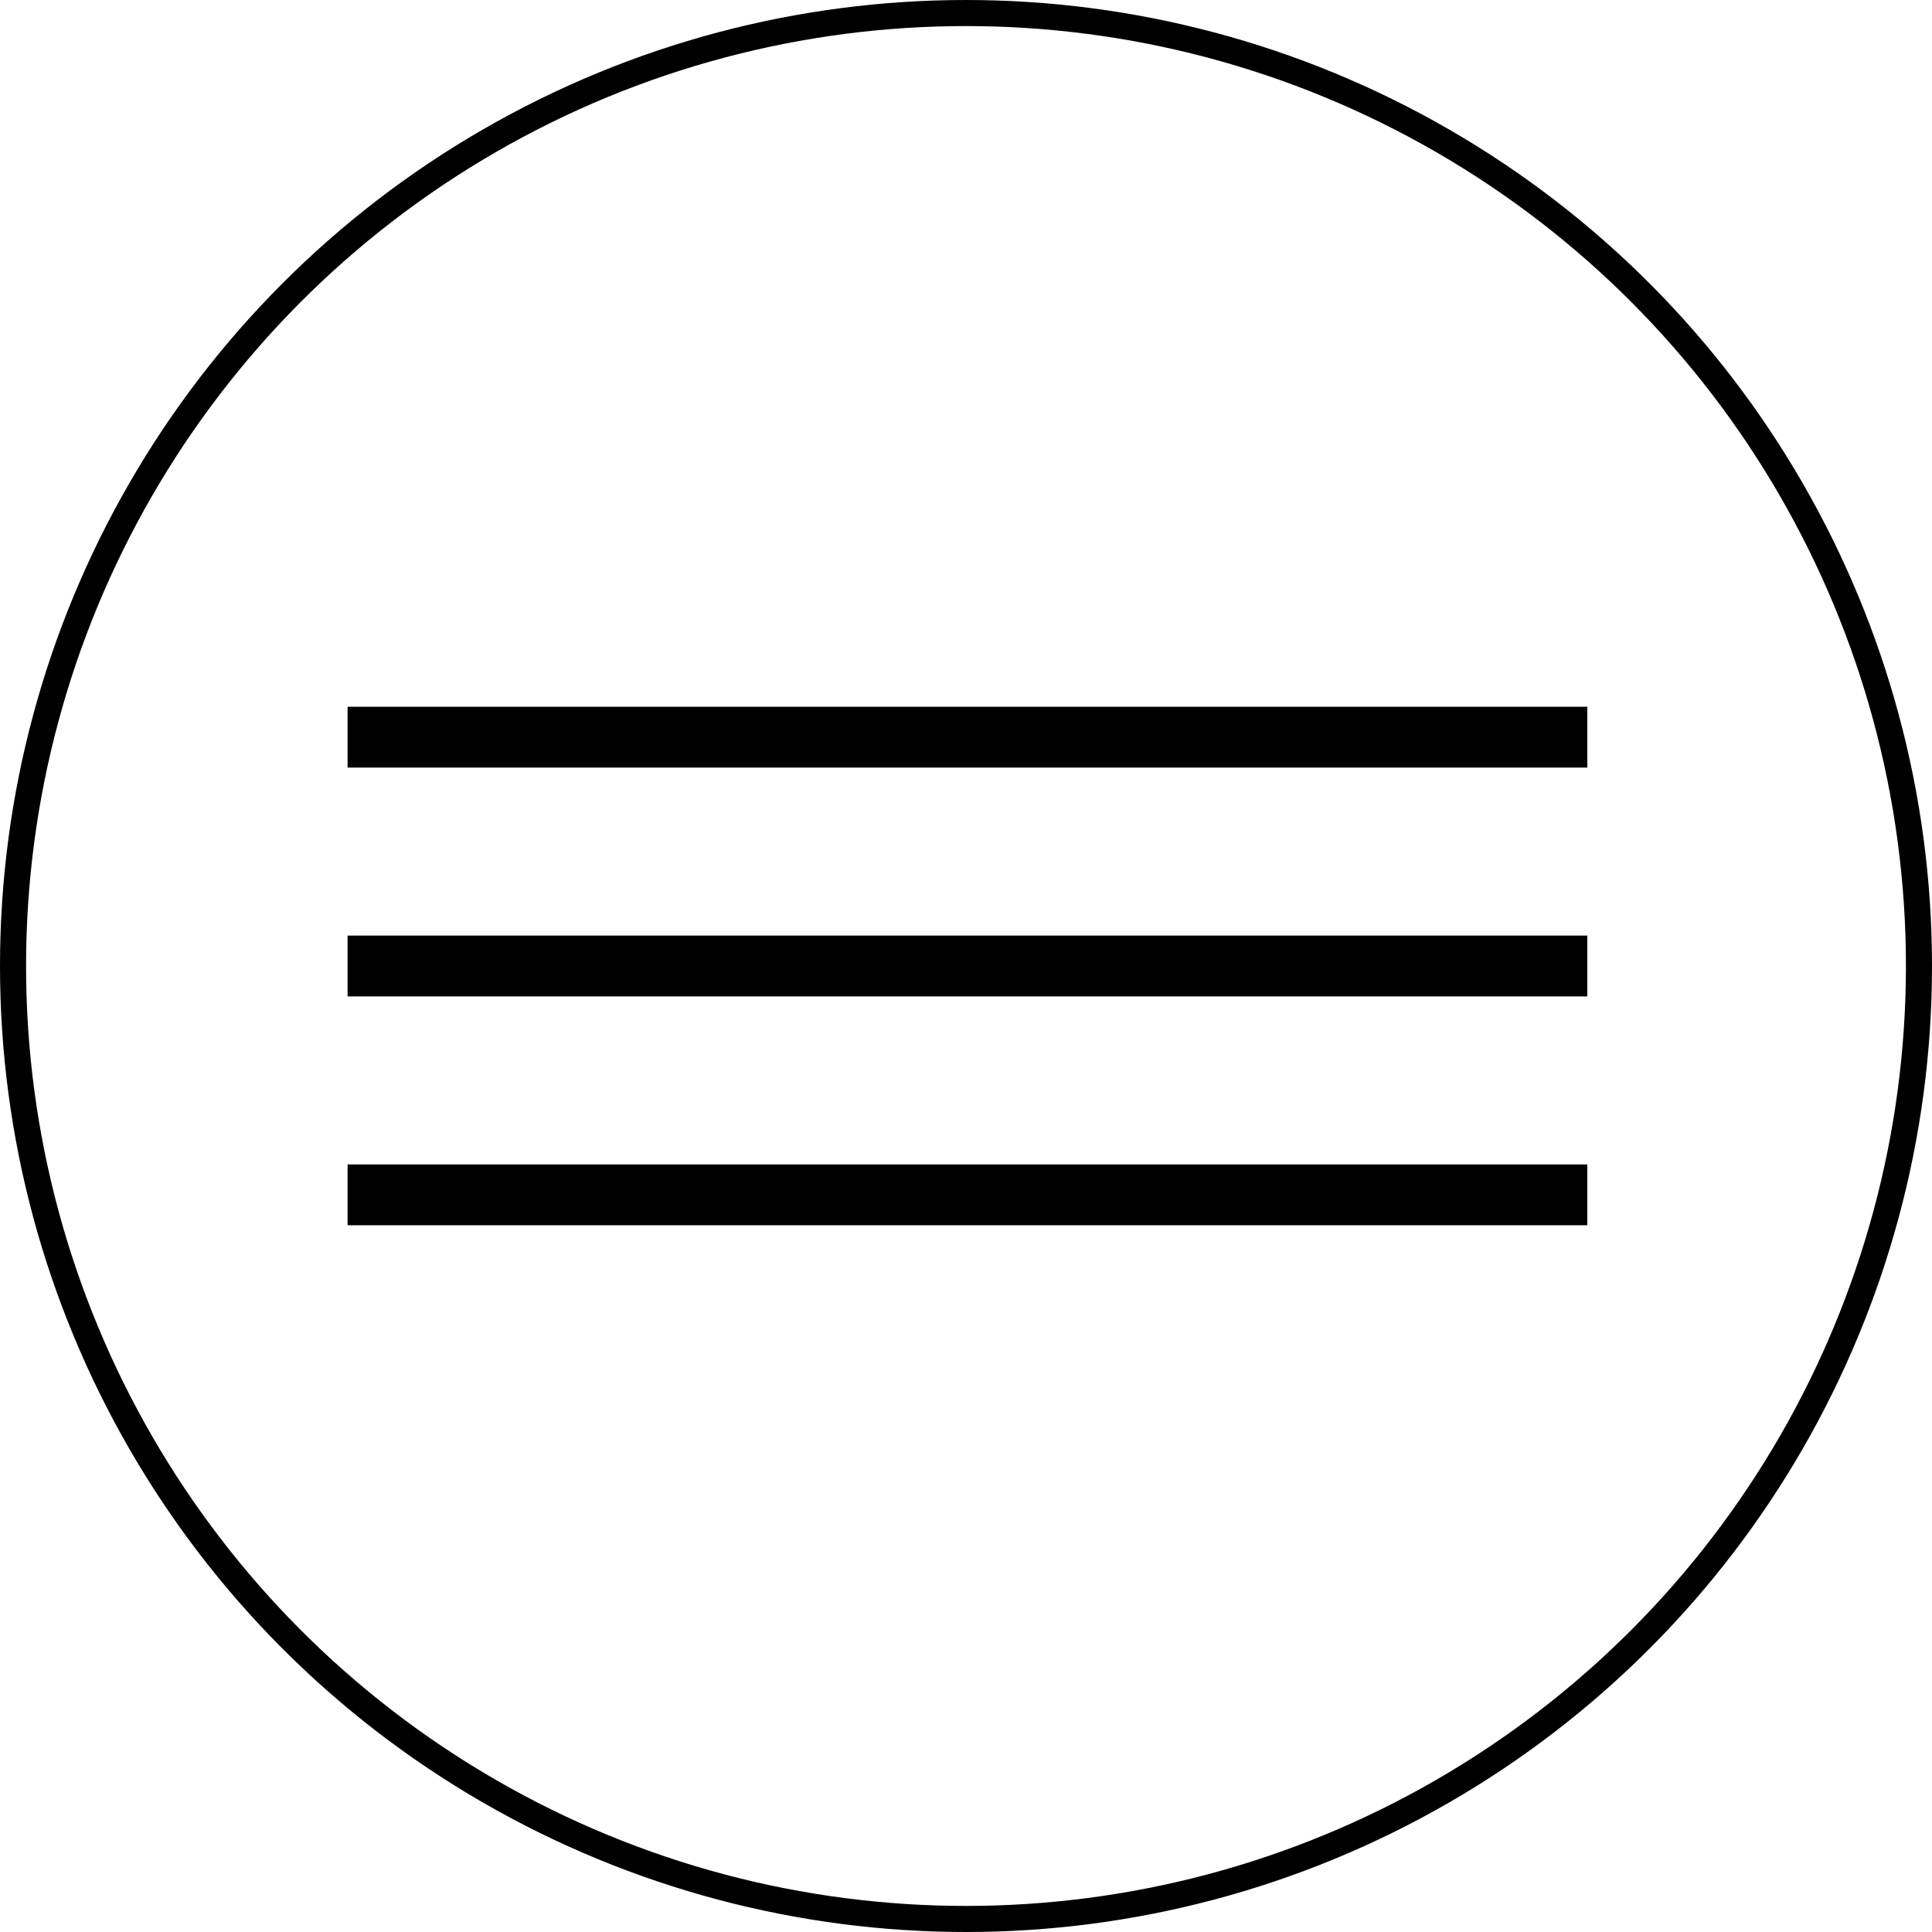 <svg width="667" height="667" viewBox="0 0 667 667" fill="none" xmlns="http://www.w3.org/2000/svg">
<circle cx="333.5" cy="333.5" r="329" stroke="black" stroke-width="9"/>
<rect x="120" y="244" width="428" height="21" fill="black"/>
<rect x="120" y="323" width="428" height="21" fill="black"/>
<rect x="120" y="402" width="428" height="21" fill="black"/>
</svg>
